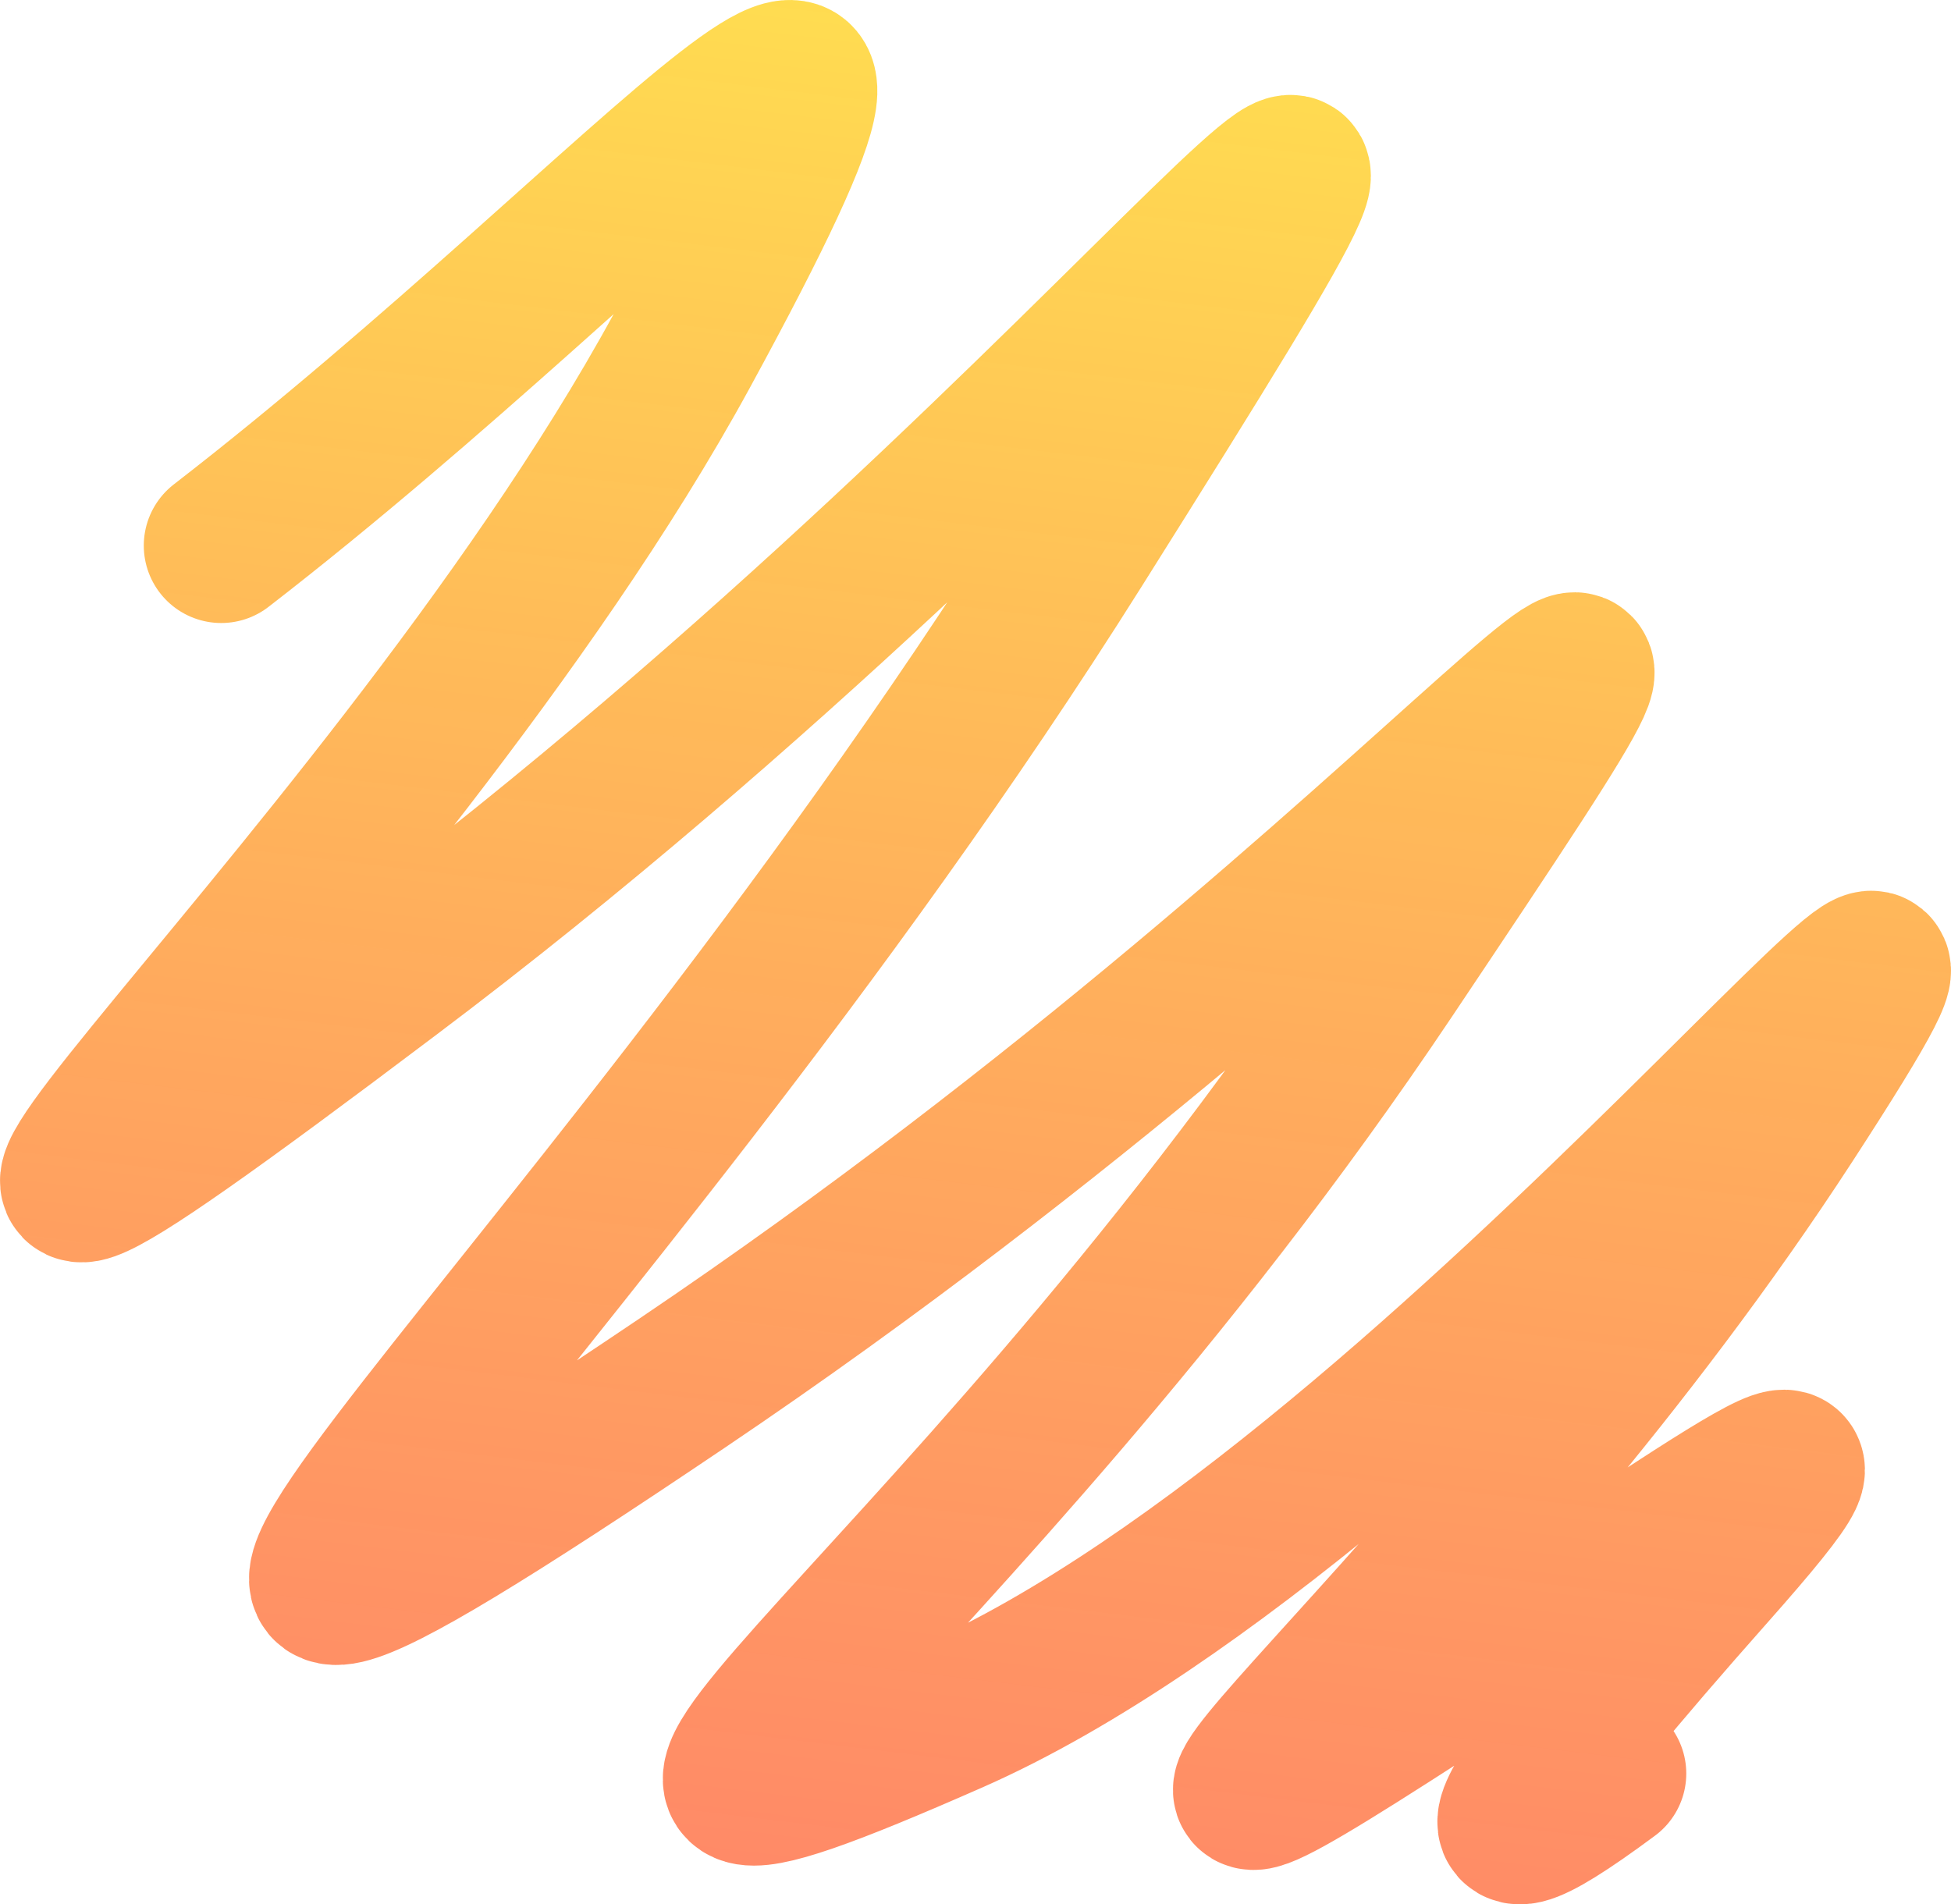 <svg width="126" height="123" viewBox="0 0 126 123" fill="none" xmlns="http://www.w3.org/2000/svg">
<path d="M14.286 35.239C42.135 13.704 63.75 -13.522 44.047 22.633C24.345 58.787 -21.212 97.83 25.093 62.901C73.726 26.309 102.24 -16.848 69.486 35.239C36.731 87.325 -6.082 123.129 44.047 89.339C94.176 55.548 118.202 20.181 89.604 62.901C61.006 105.621 29 125.143 61.422 110.874C93.844 96.605 136.325 40.141 115.459 72.268C94.592 104.396 66.077 125.931 89.604 110.874C113.131 95.817 121.943 88.463 110.387 101.507C98.832 114.551 92.347 123.129 103.903 114.55" stroke="url(#paint0_linear_10_30)" stroke-width="10" stroke-linecap="round"/>
<defs>
<linearGradient id="paint0_linear_10_30" x1="48.872" y1="-21.02" x2="26.202" y2="166.324" gradientUnits="userSpaceOnUse">
<stop stop-color="#FFE500" stop-opacity="0.7"/>
<stop offset="1" stop-color="#FF0000" stop-opacity="0.56"/>
</linearGradient>
</defs>
</svg>
